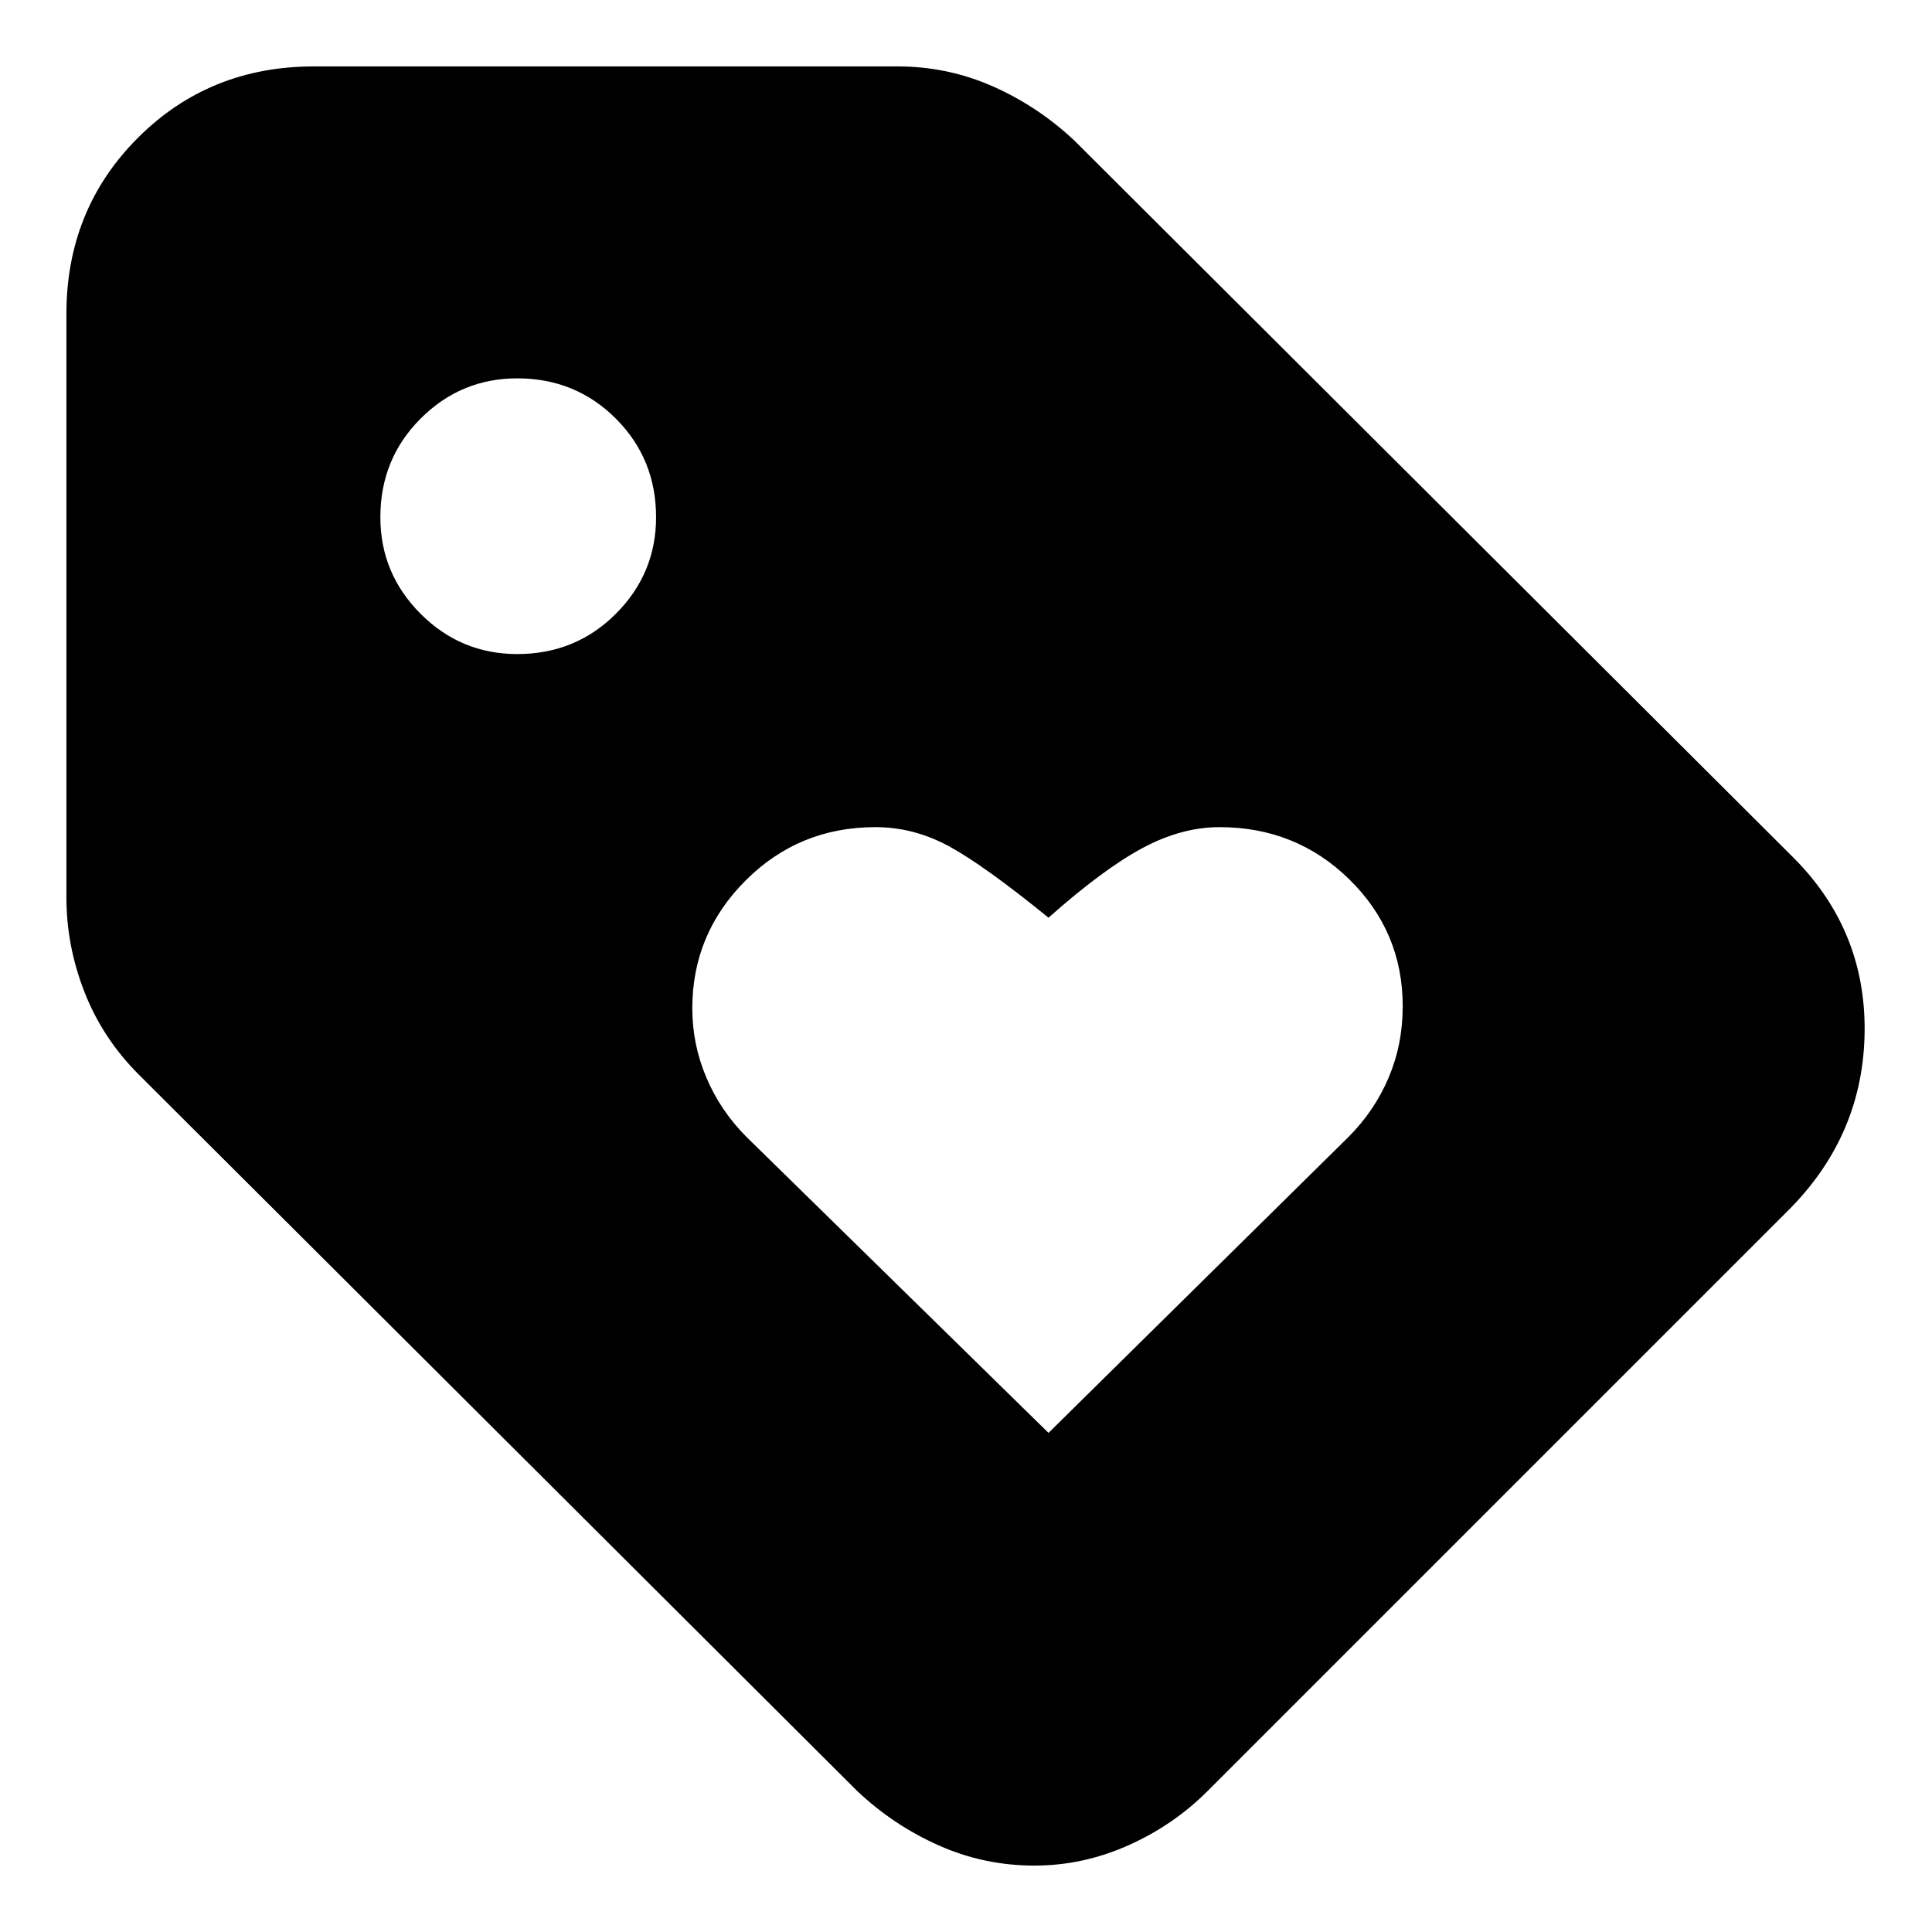 <svg xmlns="http://www.w3.org/2000/svg" height="24" width="24"><path d="m13.025 17.8 3.725-3.675q.325-.325.5-.738.175-.412.175-.887 0-.925-.662-1.575-.663-.65-1.613-.65-.475 0-.962.262-.488.263-1.163.863-.8-.65-1.237-.888-.438-.237-.913-.237-.95 0-1.613.663-.662.662-.662 1.587 0 .45.175.862.175.413.5.738Zm-.175 5.375q-.625 0-1.187-.25-.563-.25-1.013-.675l-8.925-8.9q-.45-.45-.675-1.025-.225-.575-.225-1.175V3.9q0-1.3.888-2.188Q2.6.825 3.9.825h7.25q.625 0 1.188.25.562.25 1.012.675l8.925 8.9q.9.9.888 2.162-.013 1.263-.913 2.188L15 22.25q-.425.425-.987.675-.563.25-1.163.25ZM6.425 8.125q.725 0 1.225-.5.5-.5.5-1.2 0-.725-.5-1.225-.5-.5-1.225-.5-.7 0-1.2.5t-.5 1.225q0 .7.5 1.2t1.2.5Z"/></svg>